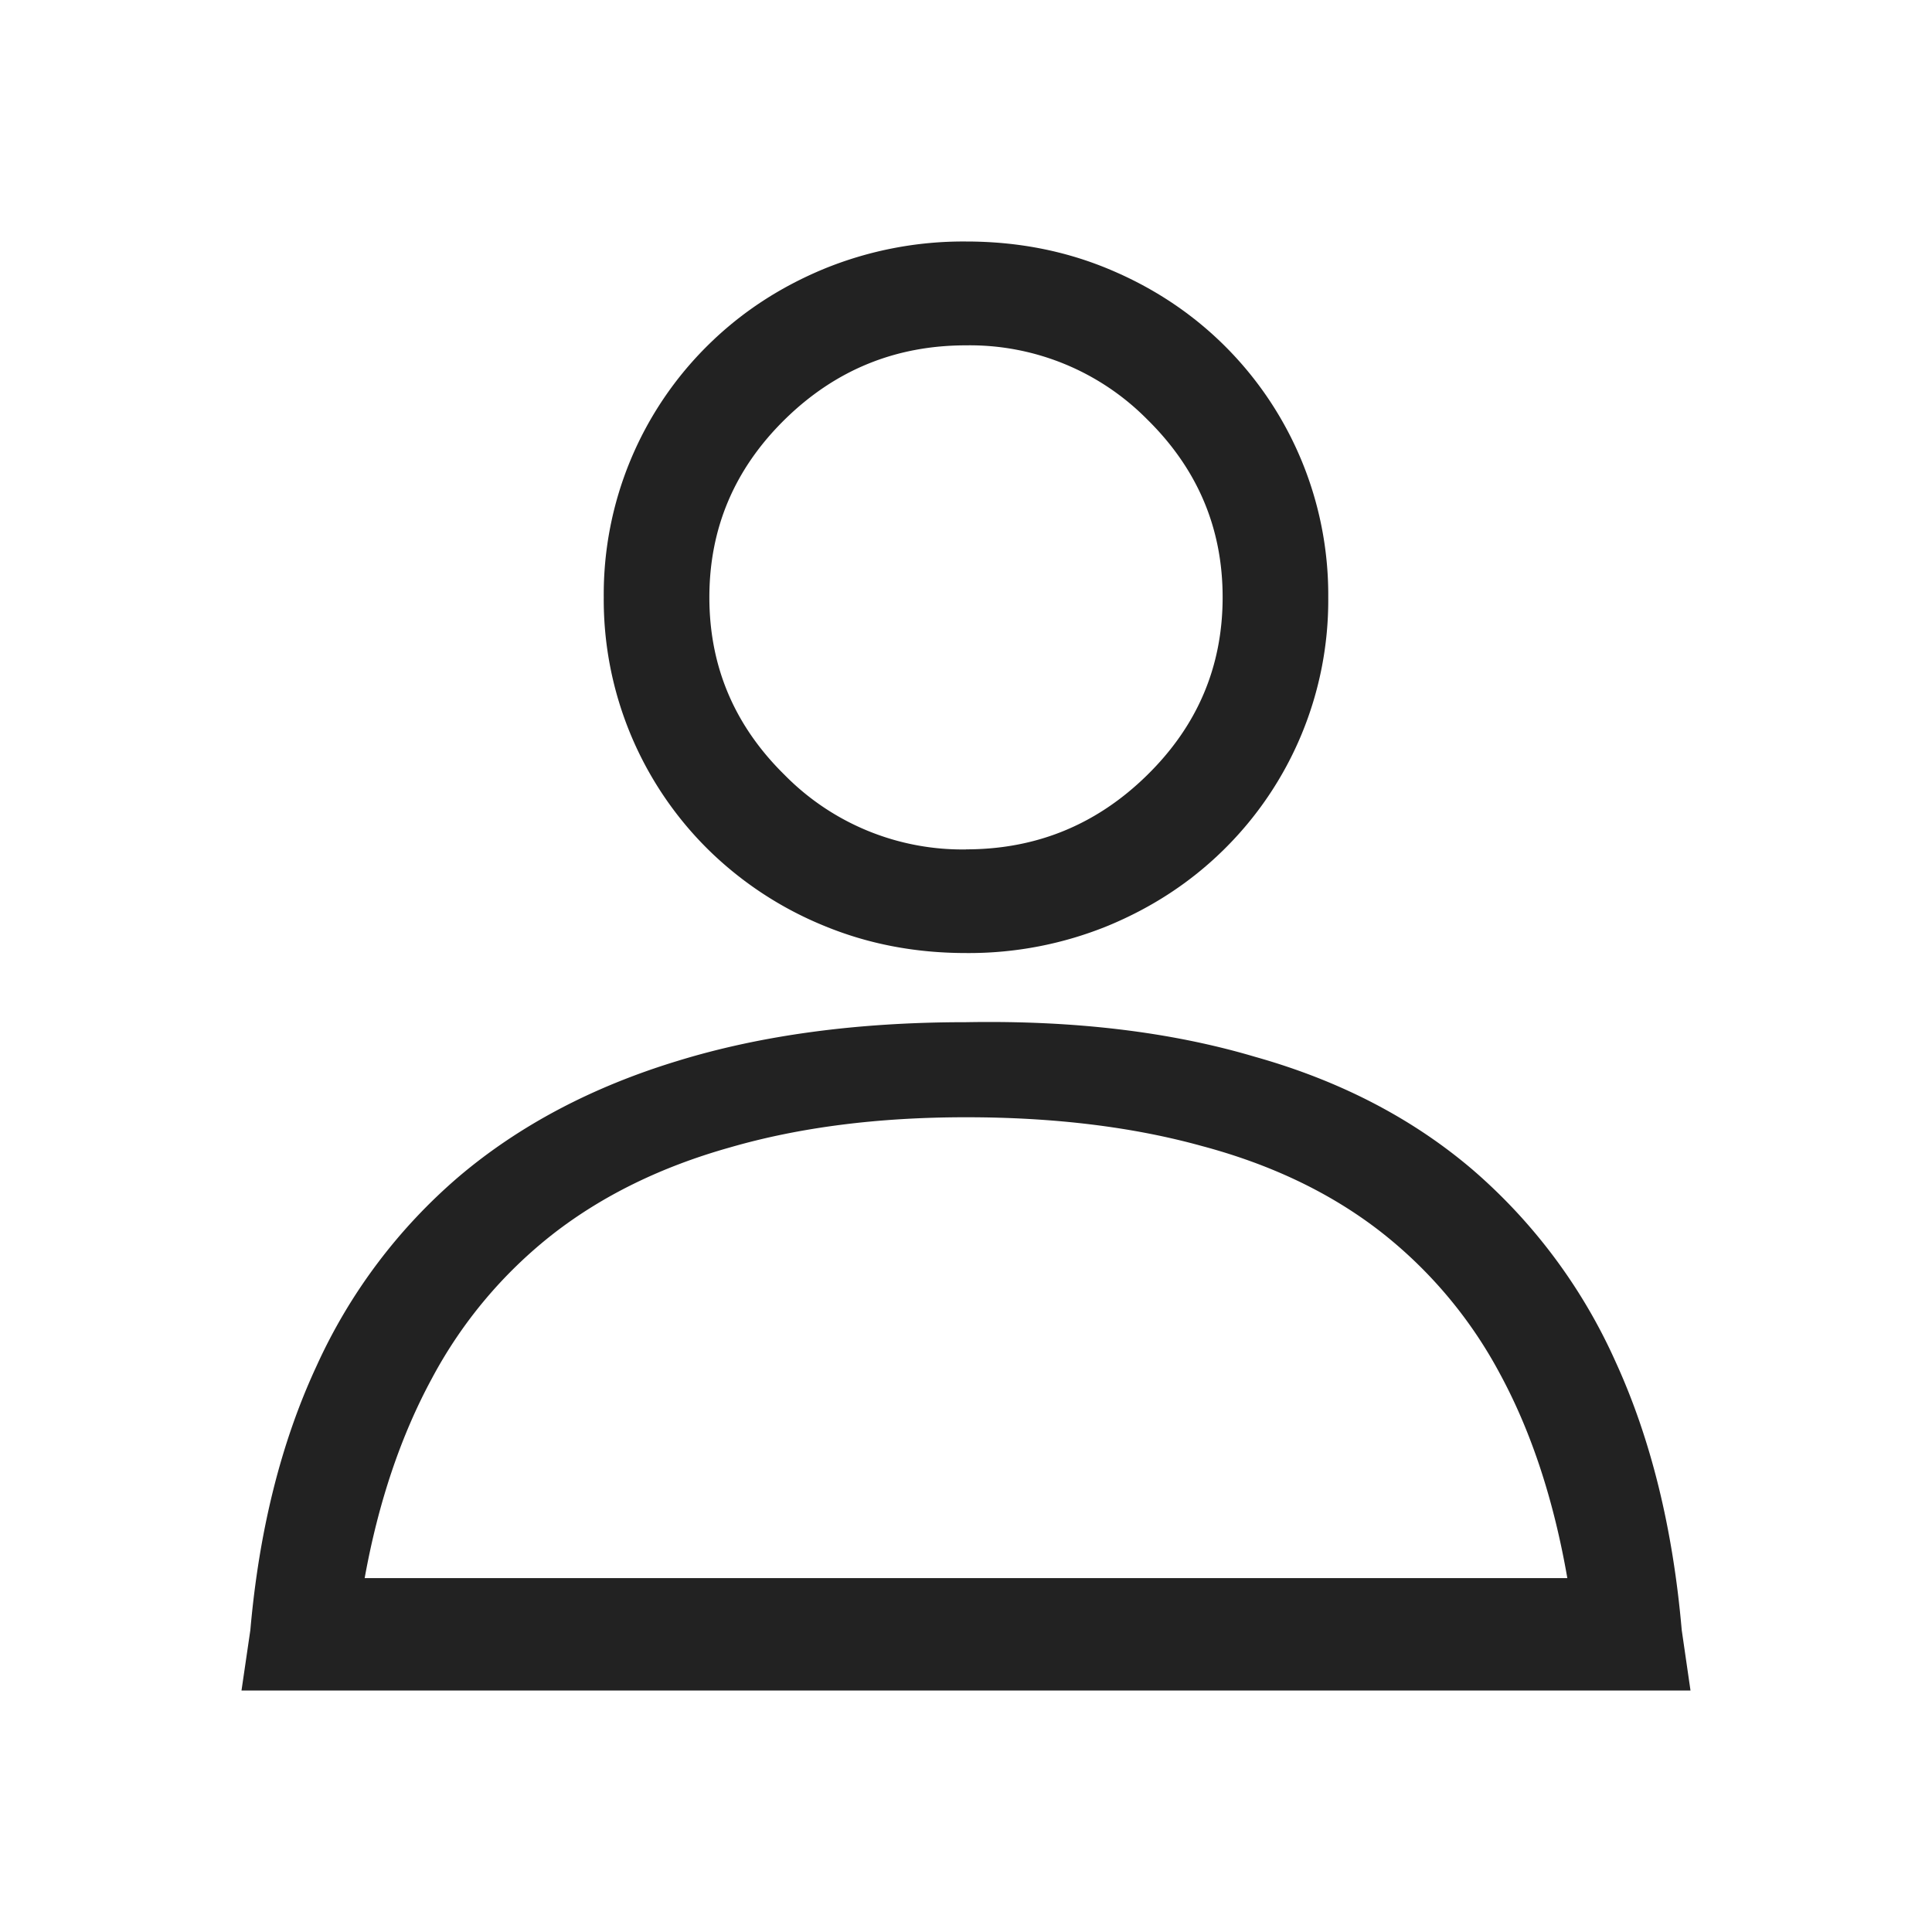 <svg xmlns="http://www.w3.org/2000/svg" width="24" height="24" viewBox="0 0 24 24">
    <g fill="none" fill-rule="evenodd">
        <path fill="#222" fill-rule="nonzero" d="M19.47 19.604c-.17-.978-.45-1.825-.838-2.54a5.554 5.554 0 0 0-1.503-1.78c-.614-.472-1.346-.82-2.196-1.047-.862-.239-1.84-.358-2.933-.358-1.093 0-2.07.125-2.933.375-.85.239-1.582.597-2.196 1.074a5.652 5.652 0 0 0-1.503 1.79c-.388.715-.668 1.544-.838 2.486h14.94zm-16.36.645c.109-1.241.382-2.332.82-3.275a6.788 6.788 0 0 1 1.775-2.362c.747-.632 1.65-1.109 2.706-1.431 1.044-.322 2.24-.483 3.589-.483 1.348-.024 2.545.12 3.59.43 1.056.297 1.958.766 2.705 1.404a6.836 6.836 0 0 1 1.776 2.388c.437.955.71 2.064.82 3.329L21 21H3l.11-.751zm8.89-8.41c-.632 0-1.22-.113-1.767-.34a4.452 4.452 0 0 1-1.43-.94A4.362 4.362 0 0 1 7.5 7.42a4.347 4.347 0 0 1 1.303-3.14c.407-.4.883-.712 1.43-.939A4.567 4.567 0 0 1 12 3c.632 0 1.22.113 1.767.34.547.227 1.023.54 1.43.94A4.362 4.362 0 0 1 16.5 7.42a4.347 4.347 0 0 1-1.303 3.14c-.407.4-.883.712-1.43.939a4.567 4.567 0 0 1-1.767.34zm0-1.288c.874 0 1.624-.307 2.25-.922.626-.614.938-1.35.938-2.21 0-.858-.312-1.595-.938-2.21A3.097 3.097 0 0 0 12 4.29c-.874 0-1.624.306-2.25.92-.626.615-.938 1.352-.938 2.21 0 .86.312 1.596.938 2.21a3.097 3.097 0 0 0 2.25.922z"/>
        <path d="M0 0h24v24H0z"/>
    </g>
</svg>
